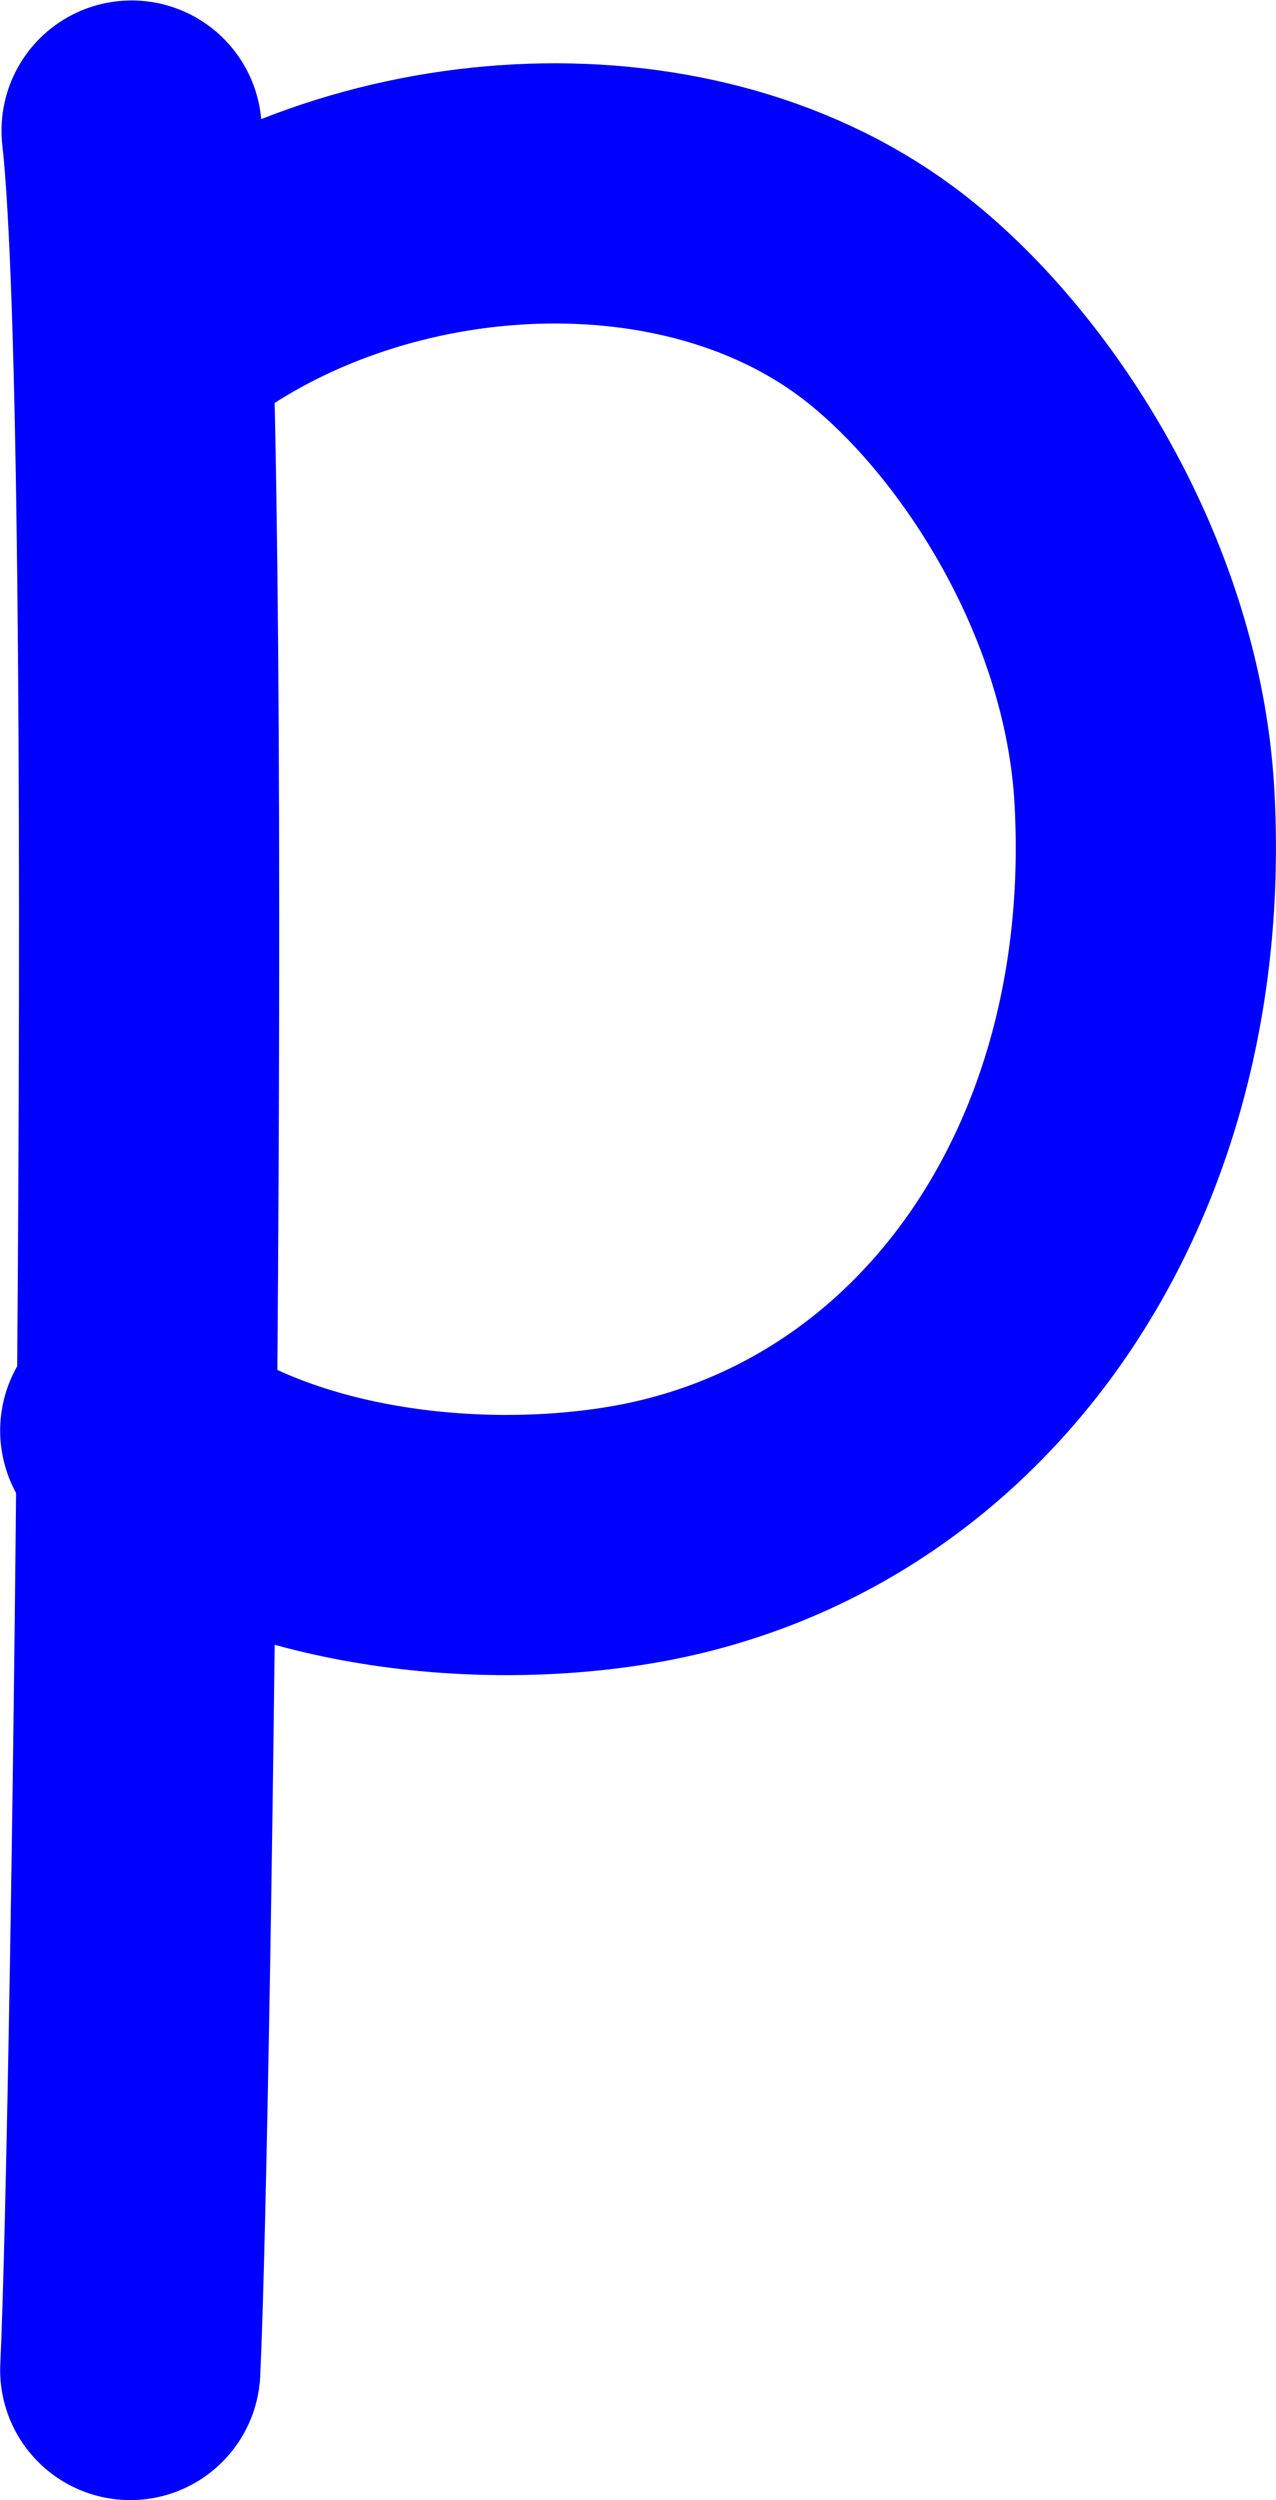 <?xml version="1.0" encoding="iso-8859-1"?>
<!-- Generator: Adobe Illustrator 17.0.0, SVG Export Plug-In . SVG Version: 6.00 Build 0)  -->
<!DOCTYPE svg PUBLIC "-//W3C//DTD SVG 1.1//EN" "http://www.w3.org/Graphics/SVG/1.1/DTD/svg11.dtd">
<svg version="1.1" id="vectorized-fonts" xmlns="http://www.w3.org/2000/svg" xmlns:xlink="http://www.w3.org/1999/xlink" x="0px"
	 y="0px" width="141.234px" height="276.709px" viewBox="0 0 141.234 276.709" style="enable-background:new 0 0 141.234 276.709;"
	 xml:space="preserve">
<g>
	<path style="fill:none;stroke:#0000FF;stroke-width:28.8;stroke-linecap:round;stroke-linejoin:round;stroke-miterlimit:10;" d="
		M14.417,262.316c1.265-26.016,3.907-214.61,0.15-247.865"/>
	<path style="fill:none;stroke:#0000FF;stroke-width:28.8;stroke-linecap:round;stroke-linejoin:round;stroke-miterlimit:10;" d="
		M14.417,158.343c14.064,11.661,37.291,14.55,55.22,11.579c35.408-5.867,59.329-39.371,57.04-81.642
		c-1.293-23.877-16.093-45.98-29.745-56.067c-21.835-16.131-56.759-13.517-78.574,3.265"/>
</g>
</svg>
